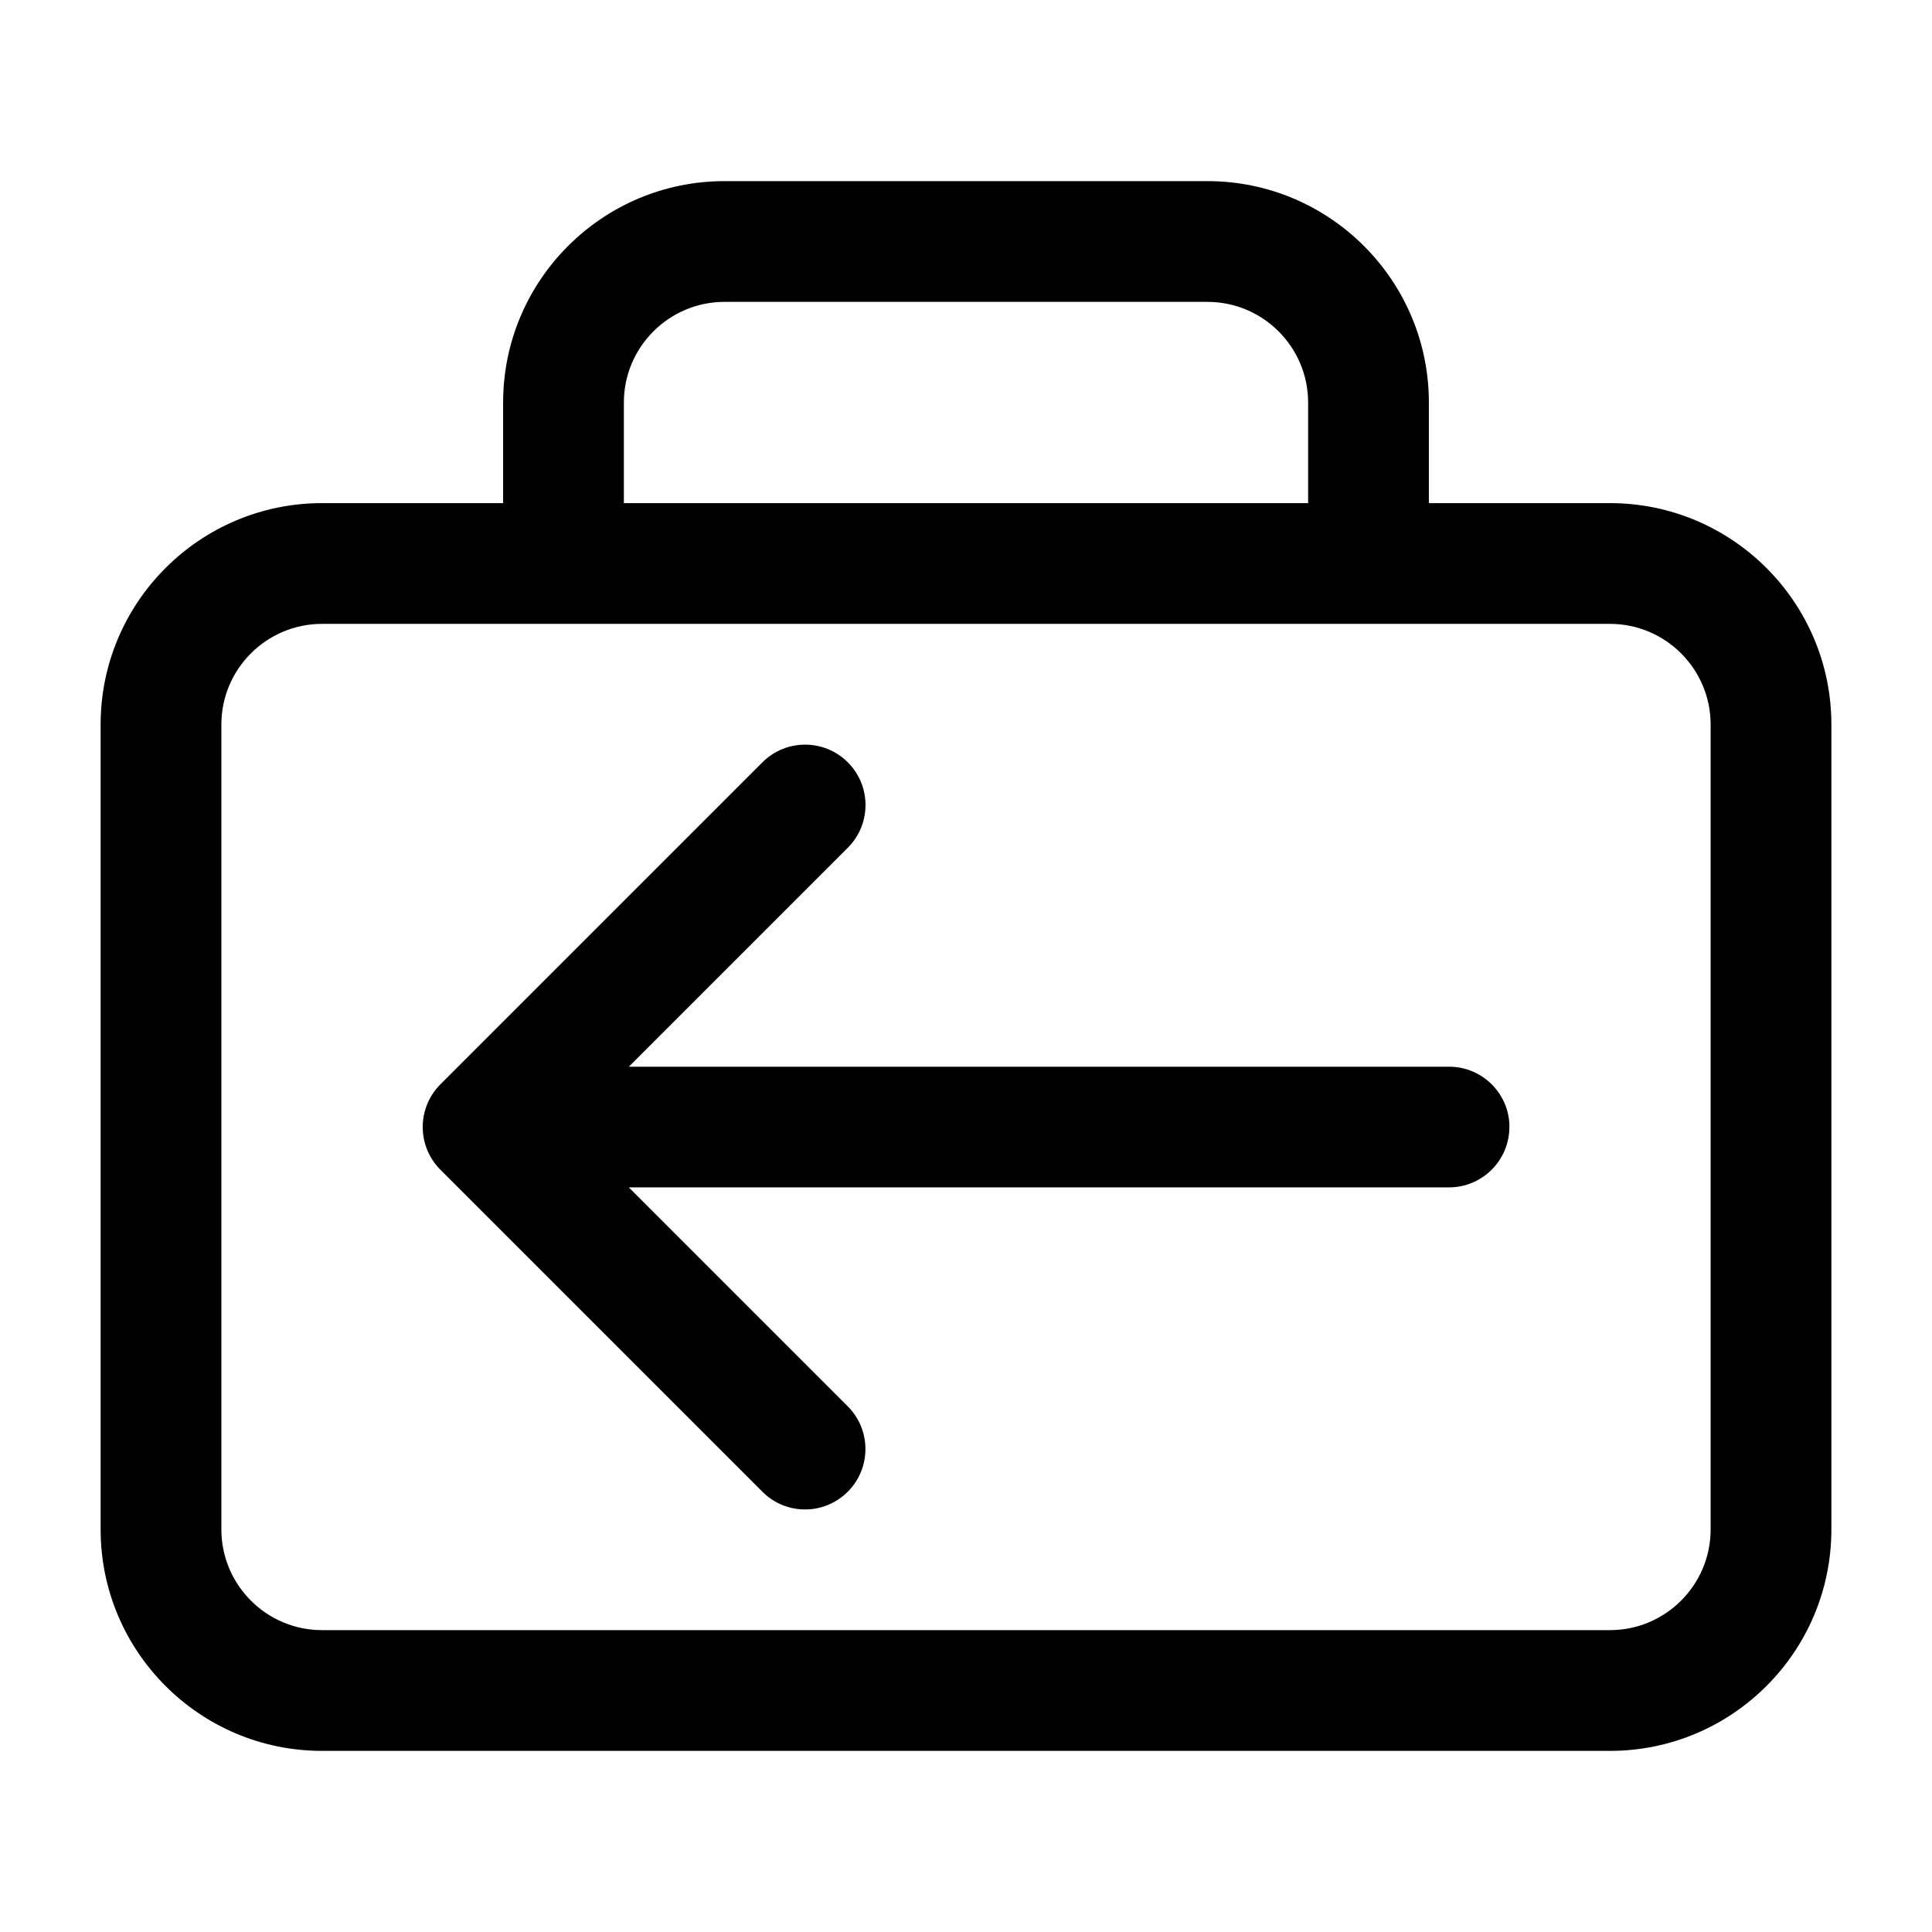 <?xml version="1.0" encoding="UTF-8"?><svg id="a" xmlns="http://www.w3.org/2000/svg" width="24" height="24" viewBox="0 0 24 24"><path d="m20,6.25h-2.25v-1.25c0-1.517-1.233-2.75-2.75-2.75h-6c-1.517,0-2.75,1.233-2.75,2.75v1.25h-2.25c-1.517,0-2.75,1.233-2.75,2.75v10c0,1.517,1.233,2.75,2.75,2.75h16c1.517,0,2.75-1.233,2.75-2.75v-10c0-1.517-1.233-2.75-2.75-2.75Zm-12.25-1.25c0-.689.561-1.25,1.25-1.25h6c.689,0,1.25.561,1.25,1.25v1.25H7.75v-1.25Zm13.5,14c0,.689-.561,1.25-1.25,1.25H4c-.689,0-1.25-.561-1.25-1.25v-10c0-.689.561-1.25,1.25-1.25h16c.689,0,1.25.561,1.25,1.25v10Zm-2.5-5c0,.414-.336.75-.75.75H7.811l2.72,2.72c.293.293.293.768,0,1.061-.146.146-.338.22-.53.22s-.384-.073-.53-.22l-4-4c-.293-.293-.293-.768,0-1.061l4-4c.293-.293.768-.293,1.061,0s.293.768,0,1.061l-2.72,2.72h10.189c.414,0,.75.336.75.75Z" stroke-width="0"/></svg>